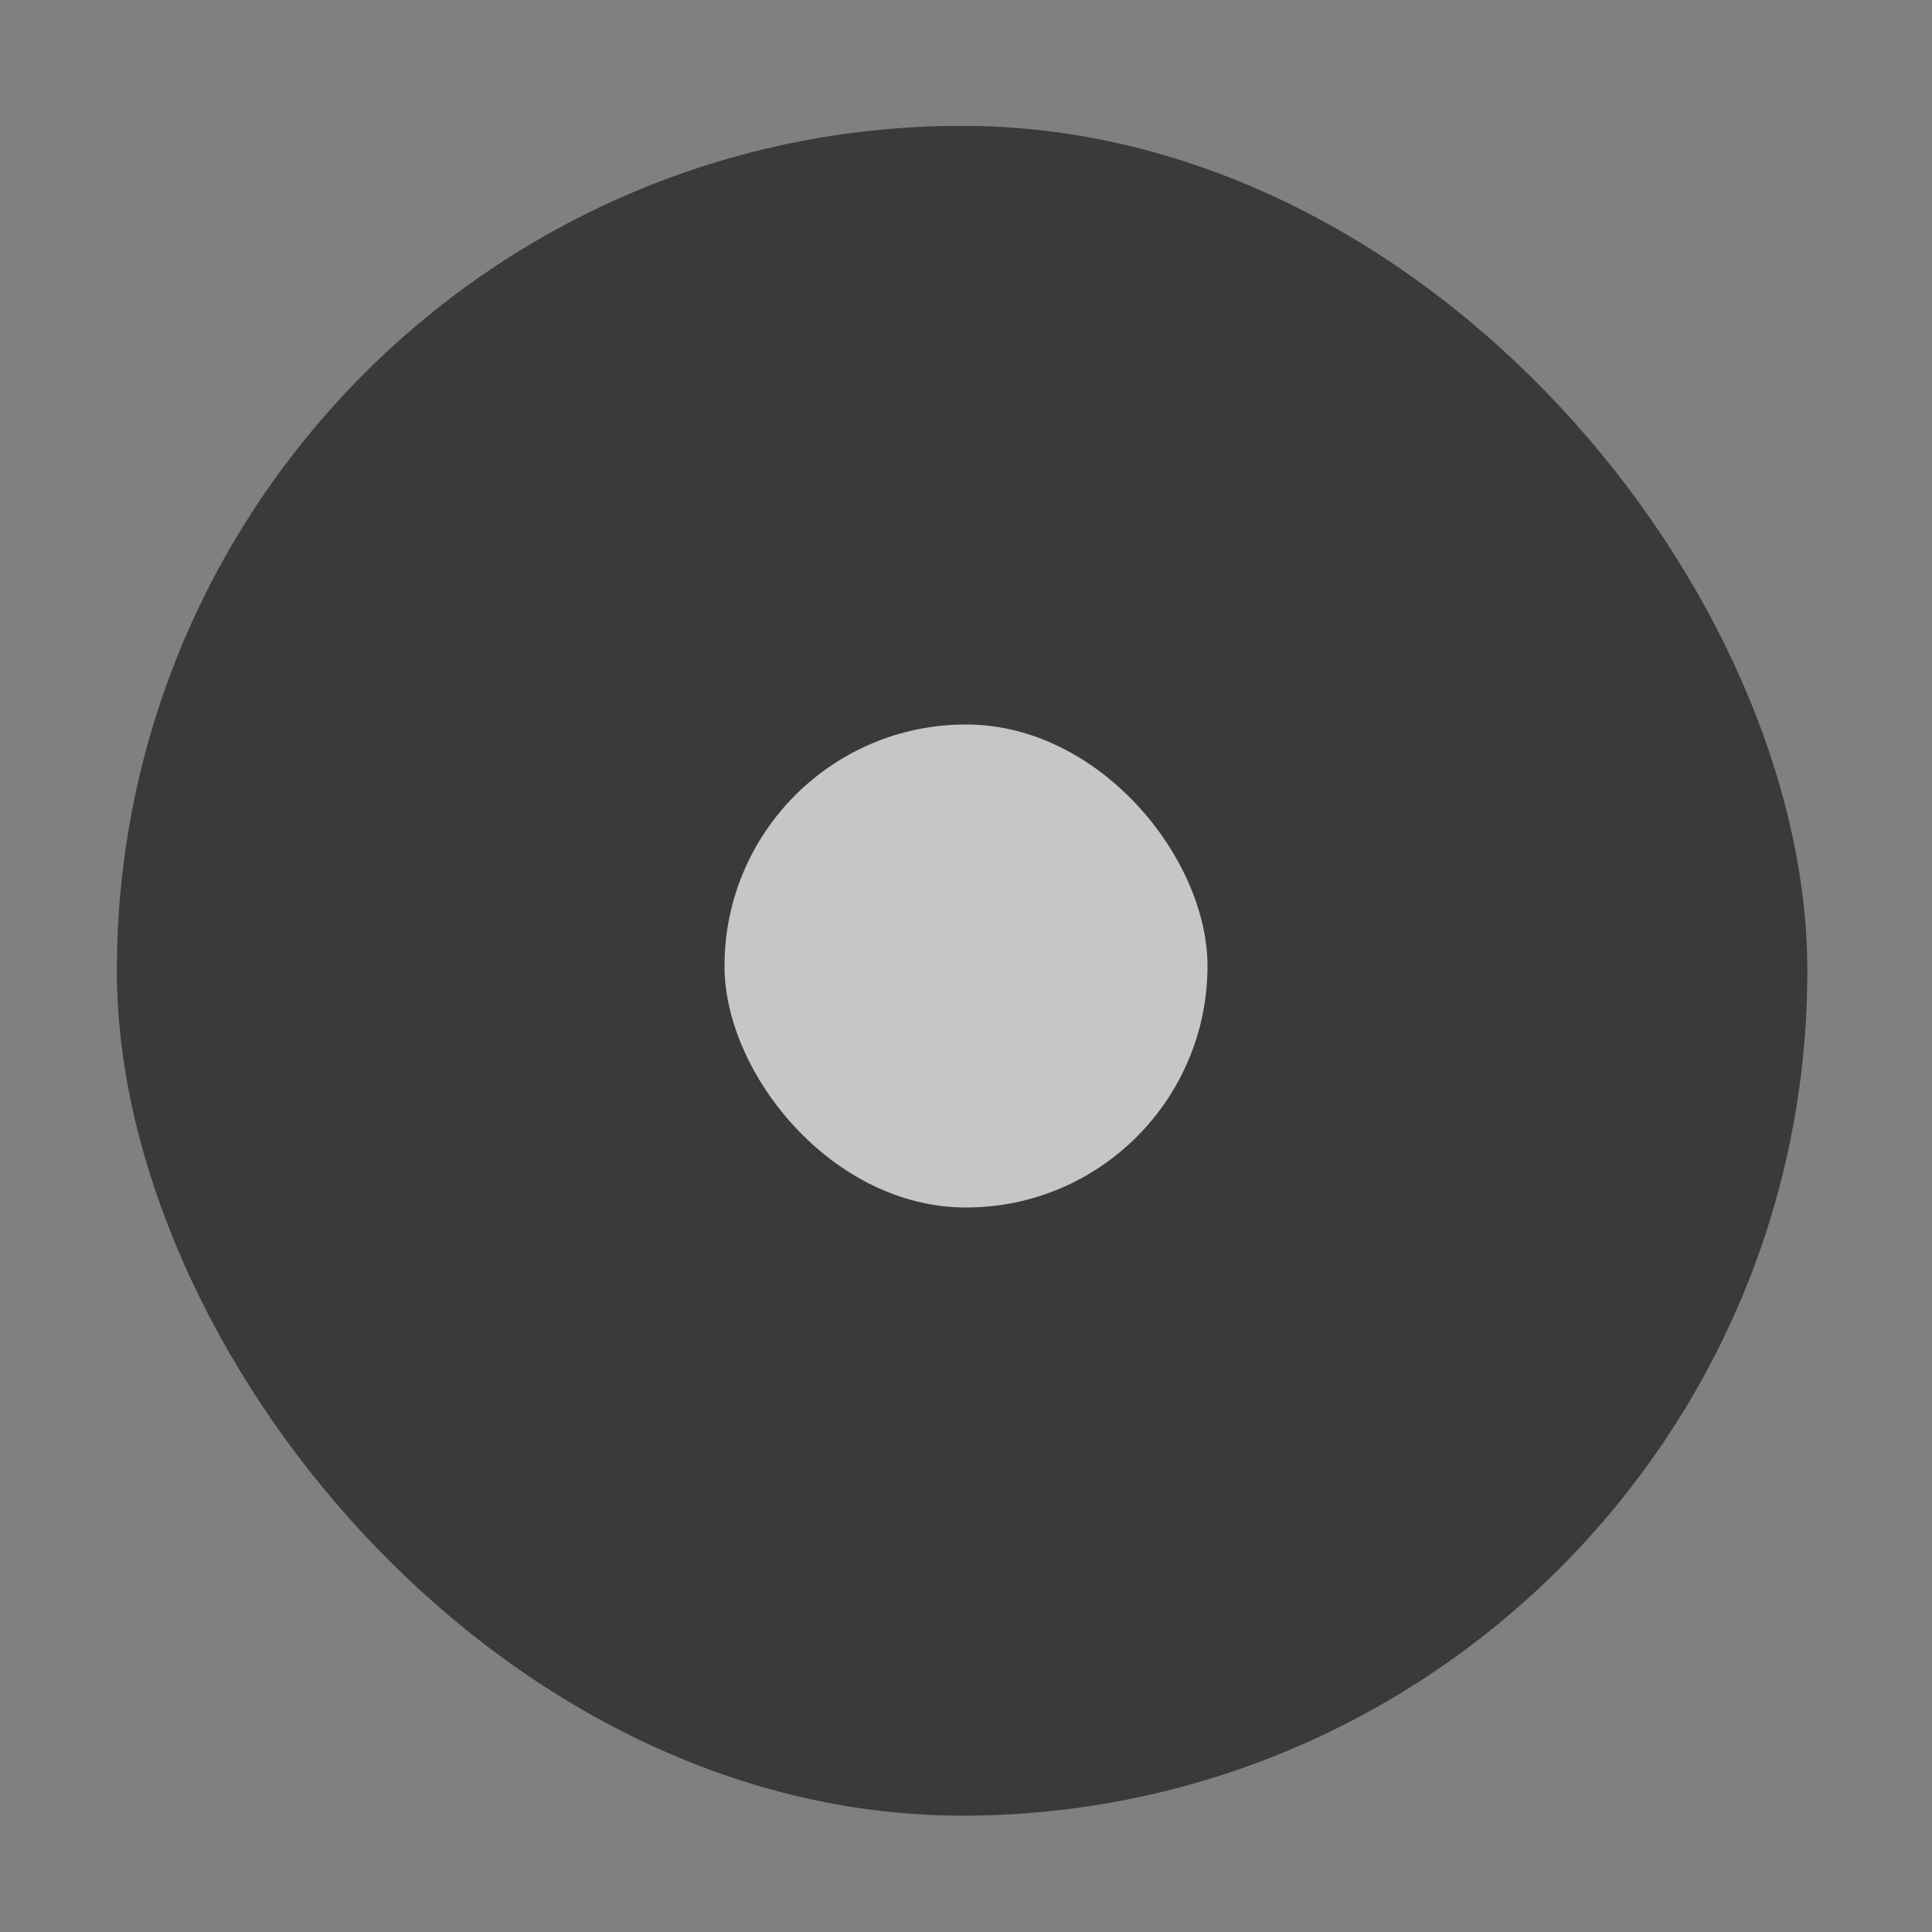 <?xml version="1.0" encoding="UTF-8" standalone="no"?>
<svg
   xmlns:dc="http://purl.org/dc/elements/1.1/"
   xmlns:cc="http://creativecommons.org/ns#"
   xmlns:rdf="http://www.w3.org/1999/02/22-rdf-syntax-ns#"
   xmlns:svg="http://www.w3.org/2000/svg"
   xmlns="http://www.w3.org/2000/svg"
   xmlns:sodipodi="http://sodipodi.sourceforge.net/DTD/sodipodi-0.dtd"
   xmlns:inkscape="http://www.inkscape.org/namespaces/inkscape"
   version="1.1"
   id="svg9892"
   height="16"
   width="16"
   inkscape:version="0.91 r13725"
   sodipodi:docname="radio-selected-insensitive.svg">
  <rect width="100%" height="100%" fill="#808080" stroke="none"/>
  <sodipodi:namedview
     pagecolor="#ffffff"
     bordercolor="#666666"
     borderopacity="1"
     objecttolerance="10"
     gridtolerance="10"
     guidetolerance="10"
     inkscape:pageopacity="0"
     inkscape:pageshadow="2"
     inkscape:window-width="640"
     inkscape:window-height="480"
     id="namedview105"
     showgrid="false"
     inkscape:zoom="14.750001"
     inkscape:cx="7.9999995"
     inkscape:cy="7.9999995"
     inkscape:window-x="0"
     inkscape:window-y="0"
     inkscape:window-maximized="0"
     inkscape:current-layer="svg9892" />
  <defs
     id="defs9894" />
  <g
     transform="translate(-75,209.638)"
     style="display:inline"
     id="layer3">
    <g
       id="radio-checked-insensitive"
       style="display:inline;opacity:0.55"
       transform="translate(-41,-210)">
      <g
         style="display:inline"
         id="radio-unchecked-2-8"
         transform="translate(19.004,-4.6992607e-6)">
        <g
           id="g10964-6-7">
          <g
             style="display:inline"
             id="radio-unchecked2-0-4"
             transform="matrix(0.936,0,0,0.936,-96.783,-244.761)">
            <g
               transform="translate(0,1.069)"
               id="g7025-09-0-3"
               style="display:inline;opacity:0.06;fill:#000000;fill-opacity:1">
              <g
                 style="display:inline;fill:#000000;fill-opacity:1"
                 id="g5489-2-9-3-2-6-1"
                 transform="matrix(0.509,0,0,0.517,181.793,197.564)">
                <g
                   style="fill:#000000;fill-opacity:1"
                   id="g5428-8-1-7-5-4-5" />
              </g>
            </g>
            <rect
               style="color:#000000;display:inline;overflow:visible;visibility:visible;fill:none;stroke:none;stroke-width:2;marker:none;enable-background:accumulate"
               id="rect14348-4-8-2"
               width="17.091"
               height="17.1"
               x="206.991"
               y="261.979" />
            <g
               id="g7025-09-5">
              <g
                 style="display:inline"
                 id="g5489-2-9-3-2-70"
                 transform="matrix(0.509,0,0,0.517,181.793,197.564)">
                <g
                   id="g5428-8-1-7-5-62">
                  <rect
                     ry="14.46"
                     style="color:#000000;display:inline;overflow:visible;visibility:visible;fill:@selected_bg_color@;fill-opacity:1;fill-rule:nonzero;stroke:#999999;stroke-width:0;stroke-linecap:butt;stroke-linejoin:round;stroke-miterlimit:4;stroke-dasharray:none;stroke-dashoffset:0;stroke-opacity:1;marker:none;enable-background:accumulate"
                     id="rect5147-9-1-7-2-2"
                     width="29.385"
                     height="28.919"
                     x="51.611"
                     y="126.563"
                     rx="14.692" />
                </g>
              </g>
            </g>
          </g>
        </g>
      </g>
      <rect
         ry="2"
         style="color:#000000;display:inline;overflow:visible;visibility:visible;fill:#ffffff;fill-opacity:1;stroke:none;stroke-width:2.088;marker:none;enable-background:accumulate"
         id="use15101-5-7-2"
         width="4"
         height="4"
         x="122"
         y="6.362"
         rx="1.999" />
    </g>
  </g>
</svg>
